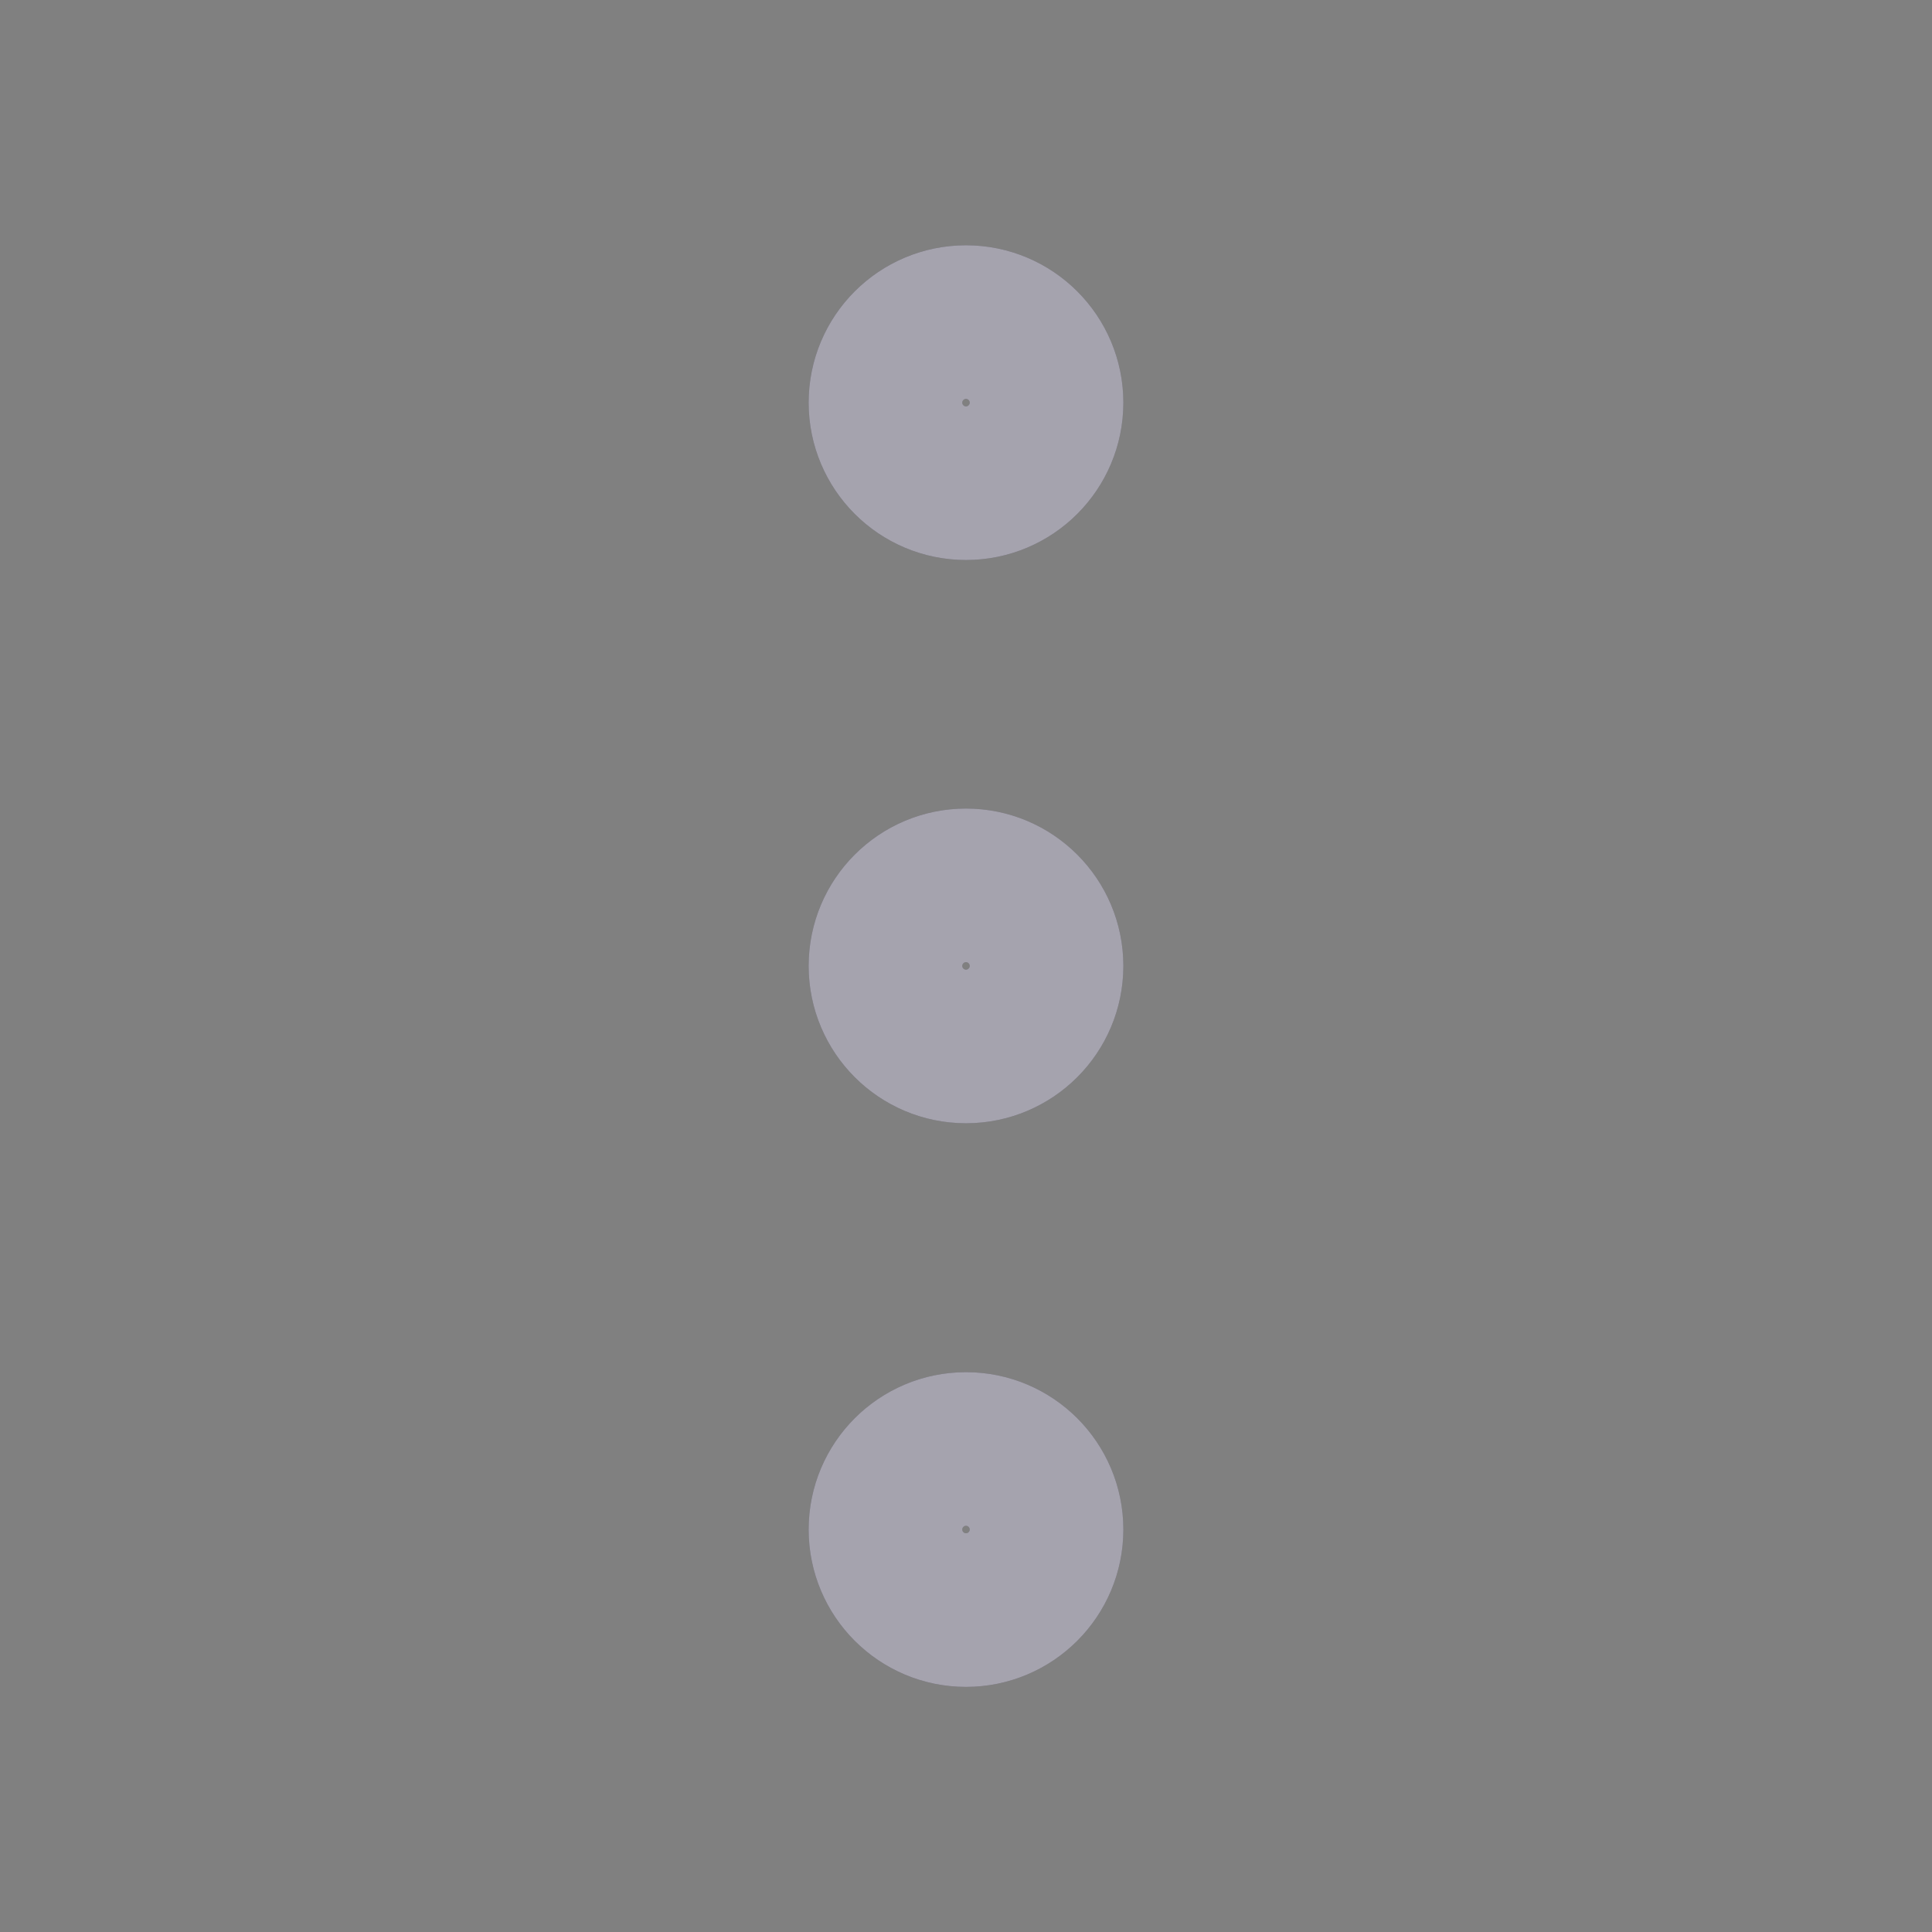 <svg width="22" height="22" viewBox="0 0 22 22" fill="none" xmlns="http://www.w3.org/2000/svg">
<rect x="0" y="0" width="22" height="22" fill="#808080" stroke="none"/>
<circle cx="11" cy="10.999" r="0.917" stroke="#4B465C" stroke-width="1.75" stroke-linecap="round" stroke-linejoin="round"/>
<circle cx="11" cy="10.999" r="0.917" stroke="white" stroke-opacity="0.5" stroke-width="1.75" stroke-linecap="round" stroke-linejoin="round"/>
<circle cx="11" cy="17.417" r="0.917" stroke="#4B465C" stroke-width="1.75" stroke-linecap="round" stroke-linejoin="round"/>
<circle cx="11" cy="17.417" r="0.917" stroke="white" stroke-opacity="0.5" stroke-width="1.75" stroke-linecap="round" stroke-linejoin="round"/>
<ellipse cx="11" cy="4.585" rx="0.917" ry="0.917" stroke="#4B465C" stroke-width="1.75" stroke-linecap="round" stroke-linejoin="round"/>
<ellipse cx="11" cy="4.585" rx="0.917" ry="0.917" stroke="white" stroke-opacity="0.5" stroke-width="1.75" stroke-linecap="round" stroke-linejoin="round"/>
</svg>
